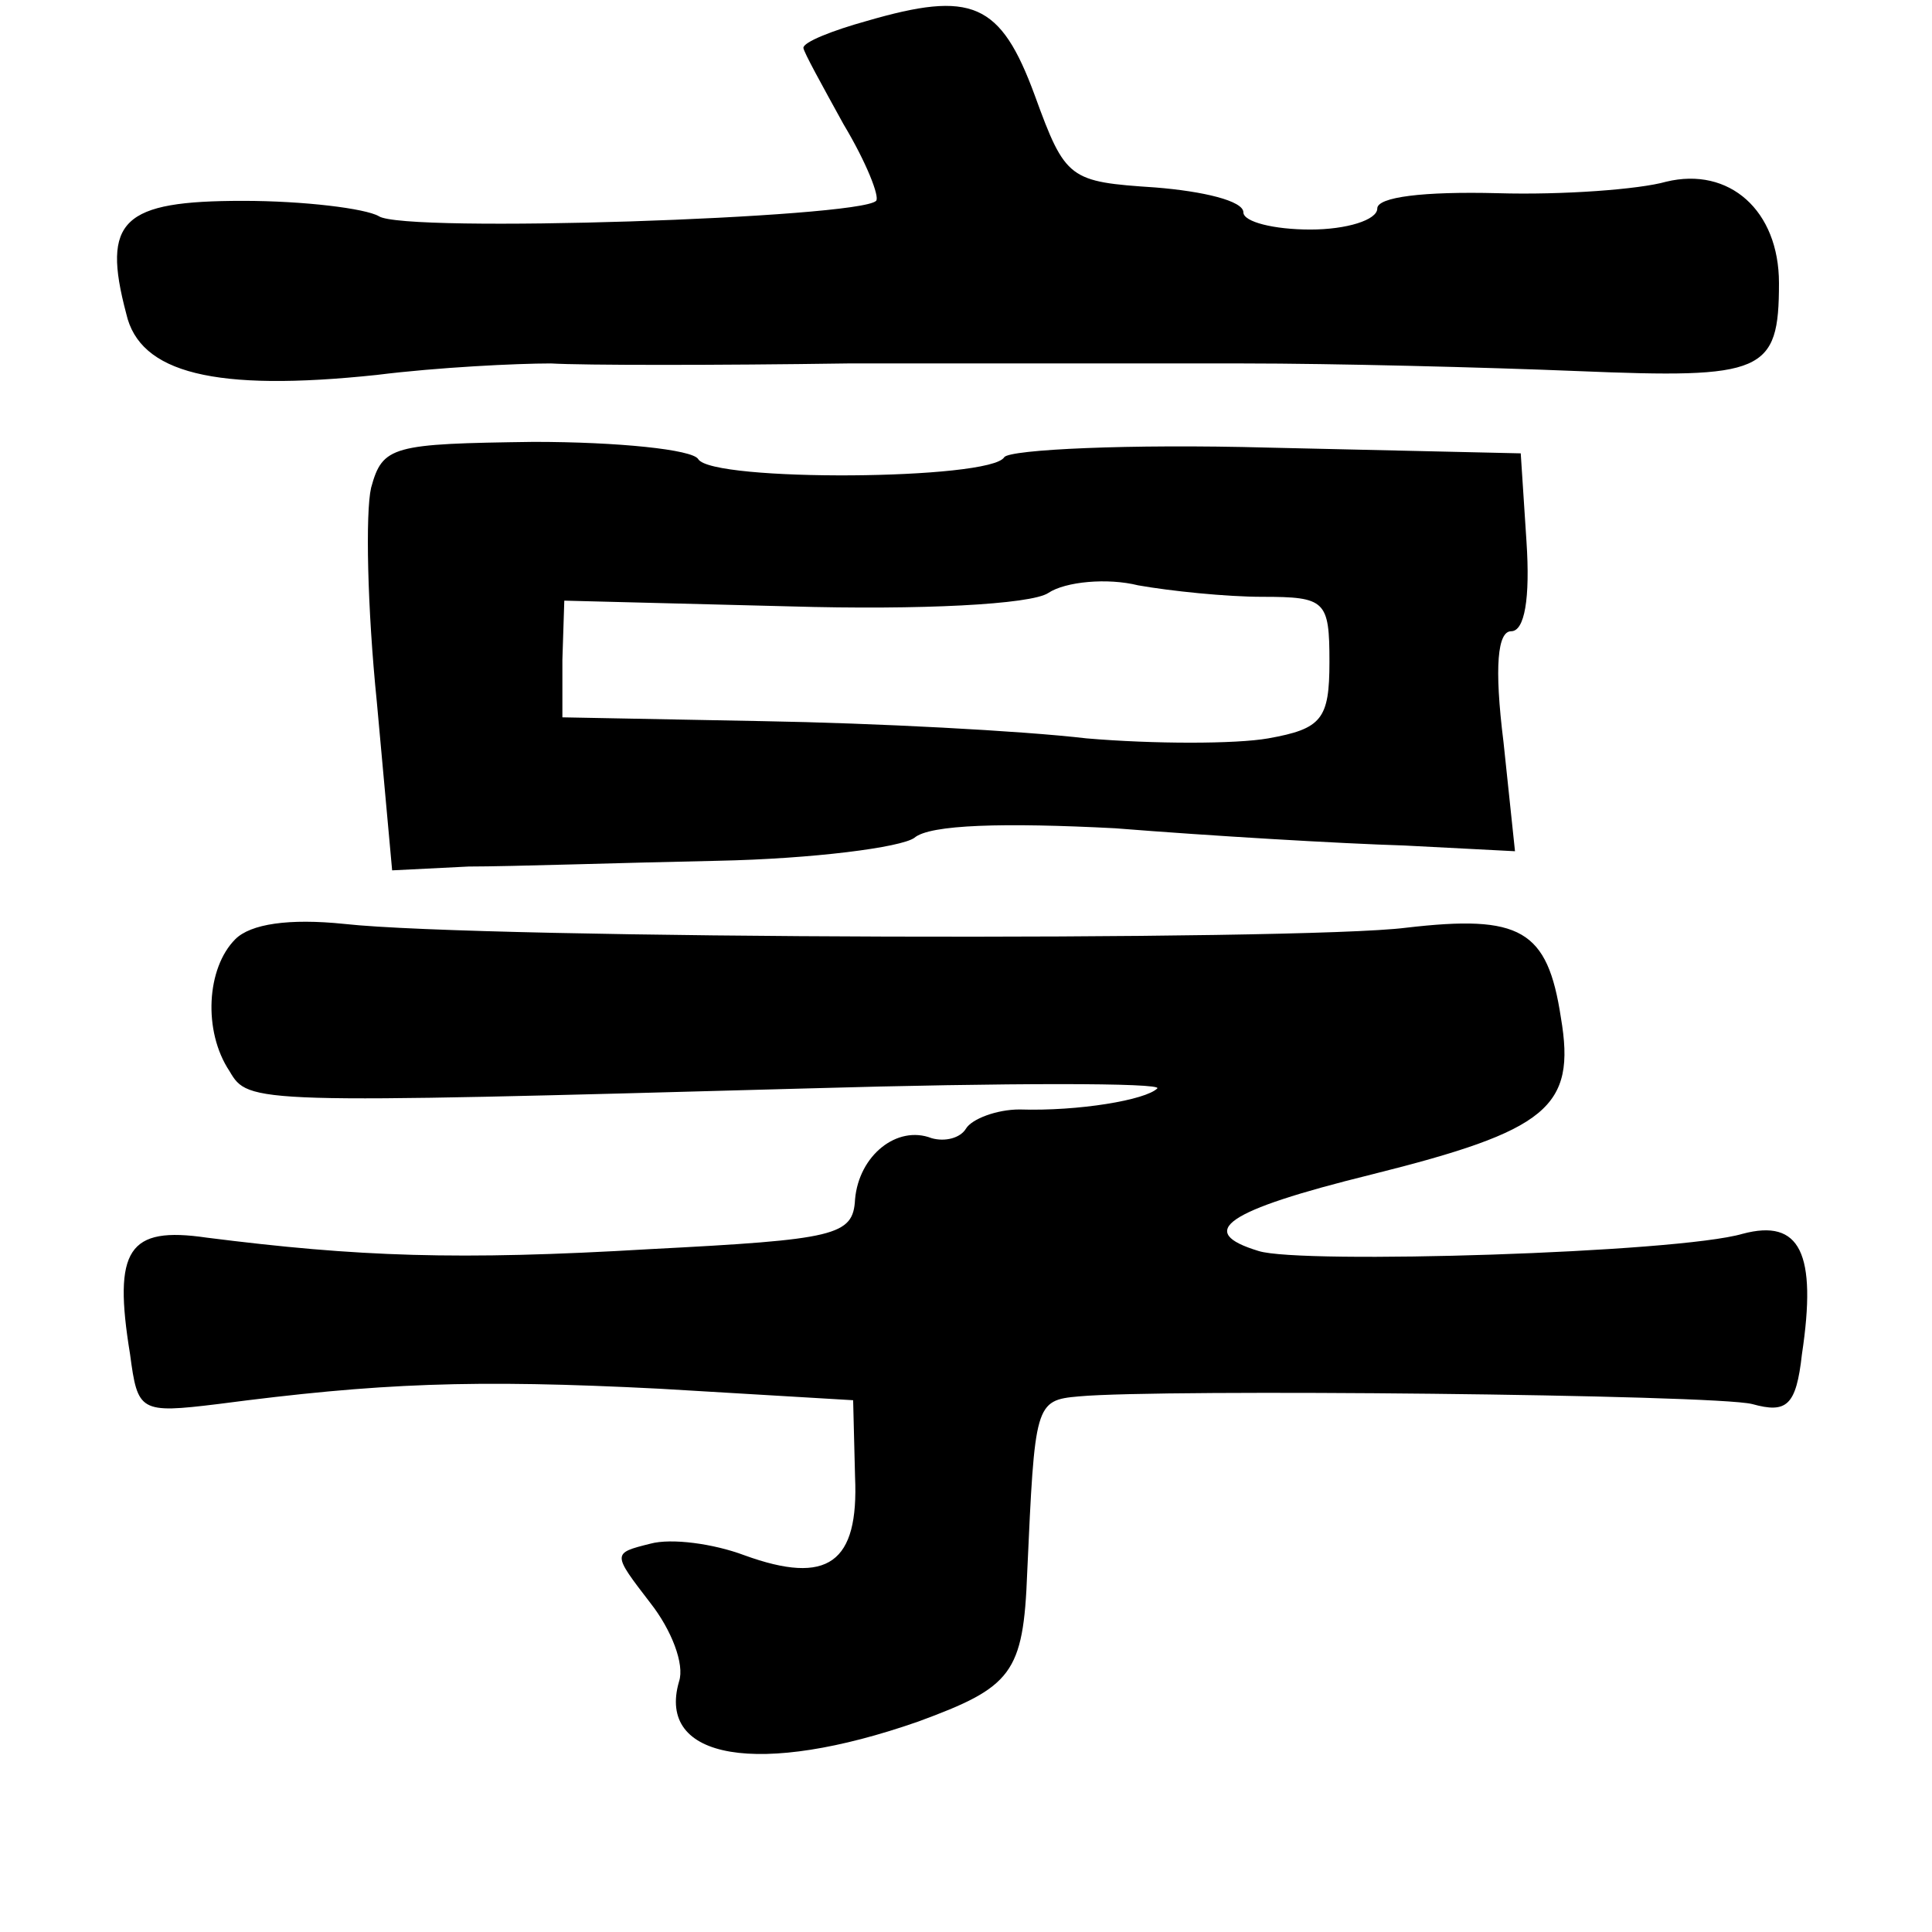 <?xml version="1.0" standalone="no"?>
<!DOCTYPE svg PUBLIC "-//W3C//DTD SVG 20010904//EN"
 "http://www.w3.org/TR/2001/REC-SVG-20010904/DTD/svg10.dtd">
<svg version="1.0" xmlns="http://www.w3.org/2000/svg"
 width="101pt" height="101pt" viewBox="0 0 101 101"
 preserveAspectRatio="xMidYMid meet">
<g transform="translate(0,101) scale(0.1,-0.1)"
fill="#000000" stroke="none">
<path d="M453 999 c-18 -5 -33 -11 -33 -14 0 -2 10 -20 21 -40 12 -20 19 -38
17 -40 -9 -9 -247 -17 -260 -8 -7 4 -39 8 -71 8 -63 0 -74 -10 -61 -59 7 -31
46 -41 131 -32 32 4 73 6 91 6 17 -1 87 -1 155 0 67 0 160 0 207 0 47 0 126
-2 175 -4 97 -4 105 -1 105 46 0 38 -26 61 -59 53 -14 -4 -54 -7 -88 -6 -39 1
-63 -2 -63 -8 0 -6 -16 -11 -35 -11 -19 0 -35 4 -35 9 0 6 -21 11 -46 13 -45
3 -47 4 -63 48 -18 49 -33 55 -88 39z"/>
<path d="M194 755 c-3 -13 -2 -63 3 -112 l8 -88 40 2 c22 0 81 2 130 3 50 1
96 7 103 12 8 7 47 8 105 5 50 -4 118 -8 151 -9 l58 -3 -6 57 c-5 40 -3 58 4
58 7 0 10 17 8 47 l-3 46 -132 3 c-73 2 -135 -1 -138 -5 -7 -12 -153 -13 -160
-1 -3 5 -42 9 -86 9 -74 -1 -79 -2 -85 -24z m466 -57 c33 0 35 -2 35 -34 0
-30 -4 -35 -32 -40 -17 -3 -60 -3 -95 0 -34 4 -111 8 -169 9 l-105 2 0 30 1
31 118 -3 c68 -2 126 1 135 7 9 6 31 8 47 4 17 -3 46 -6 65 -6z"/>
<path d="M123 519 c-15 -15 -17 -48 -3 -69 10 -17 11 -17 302 -9 104 3 186 3
183 0 -6 -6 -41 -12 -72 -11 -12 0 -25 -5 -28 -10 -3 -5 -11 -7 -18 -5 -18 7
-38 -9 -40 -32 -1 -19 -10 -21 -107 -26 -101 -6 -153 -4 -232 6 -41 6 -49 -6
-40 -61 4 -30 5 -31 46 -26 84 11 133 13 231 8 l101 -6 1 -40 c2 -45 -14 -57
-58 -41 -16 6 -38 9 -49 6 -20 -5 -20 -5 0 -31 11 -14 18 -32 15 -41 -12 -41
42 -50 125 -21 49 18 55 25 57 78 4 88 4 90 27 92 43 4 332 1 352 -4 18 -5 23
-1 26 26 8 53 -1 71 -31 63 -34 -10 -231 -16 -253 -9 -33 10 -18 21 59 40 92
23 107 35 99 82 -7 46 -21 54 -81 47 -55 -7 -483 -6 -555 2 -29 3 -49 0 -57
-8z"/>
</g>
</svg>
